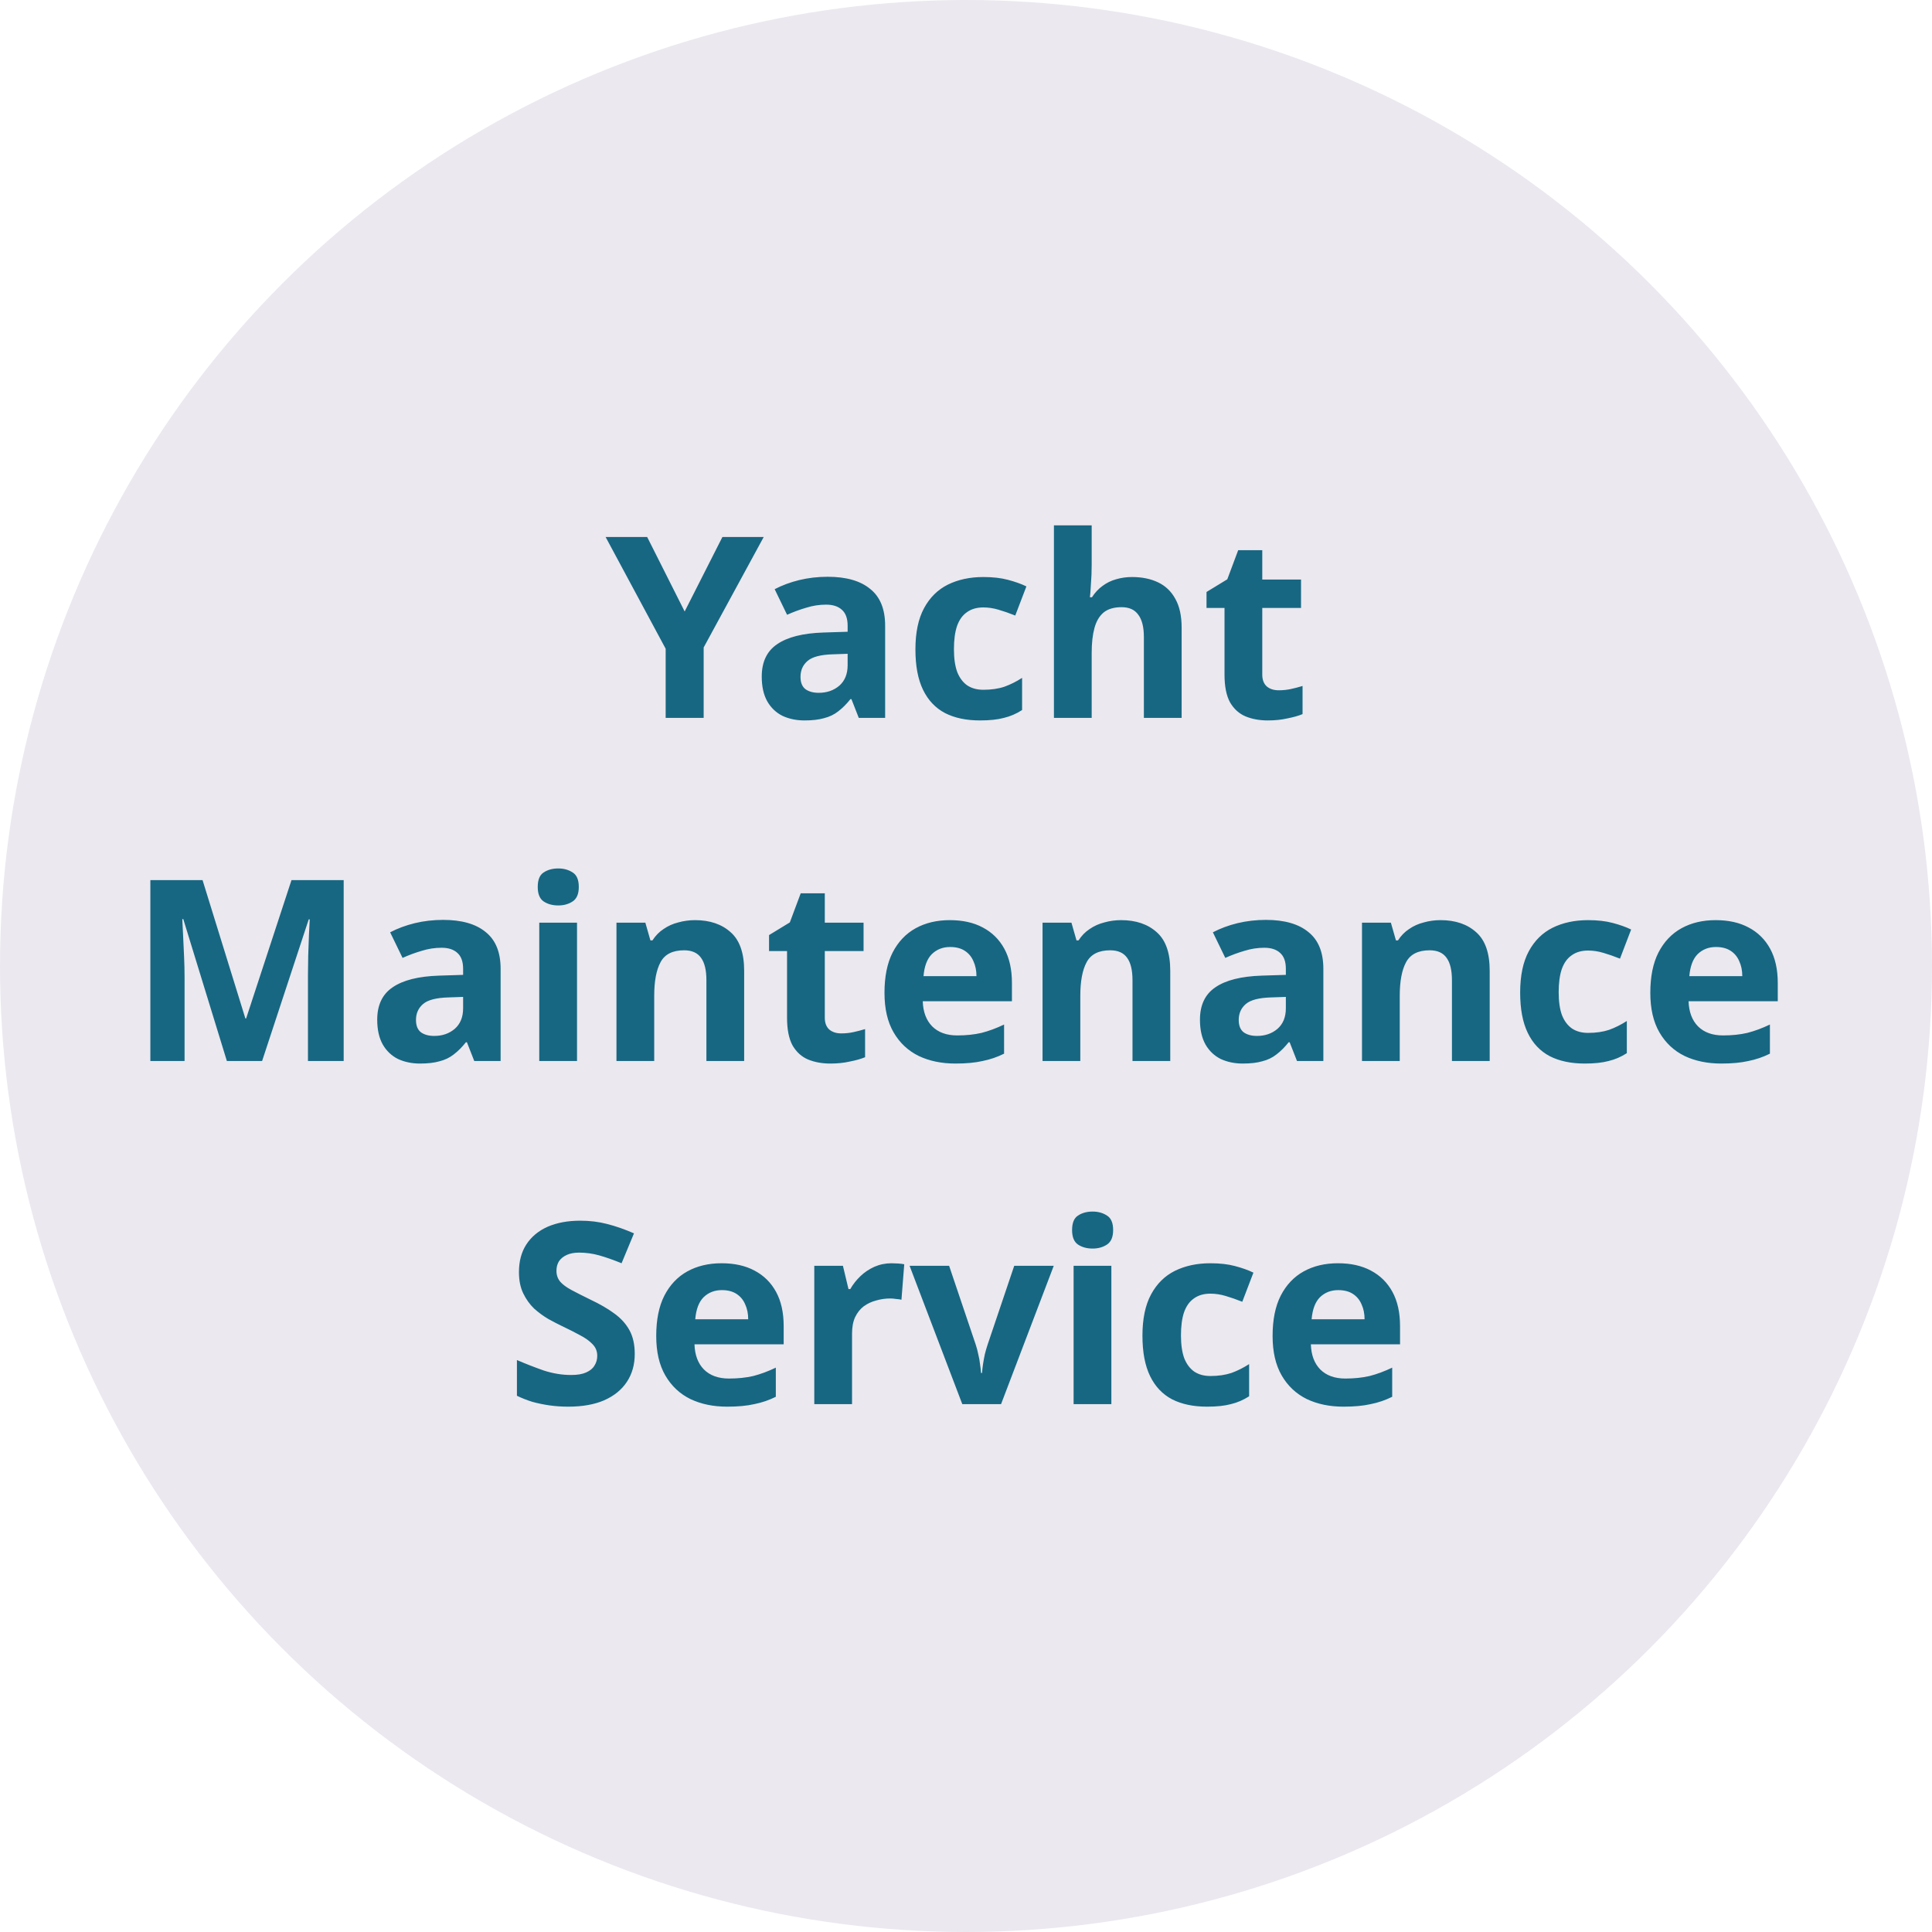 <svg width="366" height="366" viewBox="0 0 366 366" fill="none" xmlns="http://www.w3.org/2000/svg">
<g filter="url(#filter0_b_301_23)">
<circle cx="183" cy="183" r="183" fill="#EBE8EF"/>
</g>
<path d="M129.703 115.84L136.855 101.728H144.679L133.303 122.656V136H126.103V122.896L114.727 101.728H122.599L129.703 115.84ZM156.785 109.264C160.305 109.264 162.993 110.032 164.849 111.568C166.737 113.072 167.681 115.392 167.681 118.528V136H162.689L161.297 132.448H161.105C160.369 133.376 159.601 134.144 158.801 134.752C158.033 135.36 157.137 135.792 156.113 136.048C155.121 136.336 153.889 136.48 152.417 136.48C150.881 136.48 149.489 136.192 148.241 135.616C147.025 135.008 146.065 134.096 145.361 132.88C144.657 131.632 144.305 130.064 144.305 128.176C144.305 125.392 145.281 123.344 147.233 122.032C149.185 120.688 152.113 119.952 156.017 119.824L160.577 119.68V118.528C160.577 117.152 160.209 116.144 159.473 115.504C158.769 114.864 157.777 114.544 156.497 114.544C155.217 114.544 153.969 114.736 152.753 115.12C151.537 115.472 150.321 115.92 149.105 116.464L146.753 111.616C148.161 110.88 149.713 110.304 151.409 109.888C153.137 109.472 154.929 109.264 156.785 109.264ZM157.793 123.952C155.489 124.016 153.889 124.432 152.993 125.2C152.097 125.968 151.649 126.976 151.649 128.224C151.649 129.312 151.969 130.096 152.609 130.576C153.249 131.024 154.081 131.248 155.105 131.248C156.641 131.248 157.937 130.8 158.993 129.904C160.049 128.976 160.577 127.68 160.577 126.016V123.856L157.793 123.952ZM185.658 136.48C183.066 136.48 180.858 136.016 179.034 135.088C177.21 134.128 175.818 132.656 174.858 130.672C173.898 128.688 173.418 126.144 173.418 123.04C173.418 119.84 173.962 117.232 175.05 115.216C176.138 113.2 177.642 111.712 179.562 110.752C181.514 109.792 183.754 109.312 186.282 109.312C188.074 109.312 189.626 109.488 190.938 109.84C192.282 110.192 193.45 110.608 194.442 111.088L192.33 116.608C191.21 116.16 190.154 115.792 189.162 115.504C188.202 115.216 187.242 115.072 186.282 115.072C185.034 115.072 183.994 115.376 183.162 115.984C182.33 116.56 181.706 117.44 181.29 118.624C180.906 119.776 180.714 121.232 180.714 122.992C180.714 124.72 180.922 126.16 181.338 127.312C181.786 128.432 182.426 129.28 183.258 129.856C184.09 130.4 185.098 130.672 186.282 130.672C187.786 130.672 189.114 130.48 190.266 130.096C191.418 129.68 192.538 129.12 193.626 128.416V134.512C192.538 135.216 191.386 135.712 190.17 136C188.986 136.32 187.482 136.48 185.658 136.48ZM206.81 106.96C206.81 108.24 206.762 109.472 206.666 110.656C206.602 111.84 206.538 112.672 206.474 113.152H206.858C207.434 112.256 208.106 111.536 208.874 110.992C209.642 110.416 210.49 110 211.418 109.744C212.378 109.456 213.386 109.312 214.442 109.312C216.33 109.312 217.978 109.648 219.386 110.32C220.794 110.992 221.882 112.032 222.65 113.44C223.45 114.848 223.85 116.672 223.85 118.912V136H216.698V120.688C216.698 118.8 216.346 117.392 215.642 116.464C214.97 115.504 213.914 115.024 212.474 115.024C211.034 115.024 209.898 115.36 209.066 116.032C208.266 116.704 207.69 117.68 207.338 118.96C206.986 120.24 206.81 121.808 206.81 123.664V136H199.658V99.52H206.81V106.96ZM242.245 130.768C243.045 130.768 243.813 130.688 244.549 130.528C245.285 130.368 246.021 130.176 246.757 129.952V135.28C245.989 135.6 245.029 135.872 243.877 136.096C242.757 136.352 241.525 136.48 240.181 136.48C238.613 136.48 237.205 136.224 235.957 135.712C234.741 135.2 233.765 134.32 233.029 133.072C232.325 131.792 231.973 130.032 231.973 127.792V115.168H228.565V112.144L232.501 109.744L234.565 104.224H239.125V109.792H246.469V115.168H239.125V127.792C239.125 128.784 239.413 129.536 239.989 130.048C240.565 130.528 241.317 130.768 242.245 130.768ZM42.98 201L34.724 174.12H34.532C34.564 174.76 34.612 175.72 34.676 177C34.74 178.28 34.804 179.656 34.868 181.128C34.932 182.568 34.964 183.88 34.964 185.064V201H28.484V166.728H38.372L46.484 192.936H46.628L55.22 166.728H65.108V201H58.34V184.776C58.34 183.688 58.356 182.44 58.388 181.032C58.452 179.624 58.5 178.296 58.532 177.048C58.596 175.768 58.644 174.808 58.676 174.168H58.484L49.652 201H42.98ZM83.941 174.264C87.461 174.264 90.149 175.032 92.005 176.568C93.893 178.072 94.837 180.392 94.837 183.528V201H89.845L88.453 197.448H88.261C87.525 198.376 86.757 199.144 85.957 199.752C85.189 200.36 84.293 200.792 83.269 201.048C82.277 201.336 81.045 201.48 79.573 201.48C78.037 201.48 76.645 201.192 75.397 200.616C74.181 200.008 73.221 199.096 72.517 197.88C71.813 196.632 71.461 195.064 71.461 193.176C71.461 190.392 72.437 188.344 74.389 187.032C76.341 185.688 79.269 184.952 83.173 184.824L87.733 184.68V183.528C87.733 182.152 87.365 181.144 86.629 180.504C85.925 179.864 84.933 179.544 83.653 179.544C82.373 179.544 81.125 179.736 79.909 180.12C78.693 180.472 77.477 180.92 76.261 181.464L73.909 176.616C75.317 175.88 76.869 175.304 78.565 174.888C80.293 174.472 82.085 174.264 83.941 174.264ZM84.949 188.952C82.645 189.016 81.045 189.432 80.149 190.2C79.253 190.968 78.805 191.976 78.805 193.224C78.805 194.312 79.125 195.096 79.765 195.576C80.405 196.024 81.237 196.248 82.261 196.248C83.797 196.248 85.093 195.8 86.149 194.904C87.205 193.976 87.733 192.68 87.733 191.016V188.856L84.949 188.952ZM109.31 174.792V201H102.158V174.792H109.31ZM105.758 164.52C106.814 164.52 107.726 164.776 108.494 165.288C109.262 165.768 109.646 166.68 109.646 168.024C109.646 169.336 109.262 170.248 108.494 170.76C107.726 171.272 106.814 171.528 105.758 171.528C104.67 171.528 103.742 171.272 102.974 170.76C102.238 170.248 101.87 169.336 101.87 168.024C101.87 166.68 102.238 165.768 102.974 165.288C103.742 164.776 104.67 164.52 105.758 164.52ZM131.663 174.312C134.479 174.312 136.735 175.08 138.431 176.616C140.127 178.12 140.975 180.552 140.975 183.912V201H133.823V185.688C133.823 183.8 133.487 182.392 132.815 181.464C132.143 180.504 131.071 180.024 129.599 180.024C127.423 180.024 125.935 180.776 125.135 182.28C124.335 183.752 123.935 185.88 123.935 188.664V201H116.783V174.792H122.255L123.215 178.152H123.599C124.175 177.256 124.879 176.536 125.711 175.992C126.543 175.416 127.471 175 128.495 174.744C129.519 174.456 130.575 174.312 131.663 174.312ZM159.37 195.768C160.17 195.768 160.938 195.688 161.674 195.528C162.41 195.368 163.146 195.176 163.882 194.952V200.28C163.114 200.6 162.154 200.872 161.002 201.096C159.882 201.352 158.65 201.48 157.306 201.48C155.738 201.48 154.33 201.224 153.082 200.712C151.866 200.2 150.89 199.32 150.154 198.072C149.45 196.792 149.098 195.032 149.098 192.792V180.168H145.69V177.144L149.626 174.744L151.69 169.224H156.25V174.792H163.594V180.168H156.25V192.792C156.25 193.784 156.538 194.536 157.114 195.048C157.69 195.528 158.442 195.768 159.37 195.768ZM179.942 174.312C182.374 174.312 184.454 174.776 186.182 175.704C187.942 176.632 189.302 177.976 190.262 179.736C191.222 181.496 191.702 183.656 191.702 186.216V189.672H174.806C174.87 191.688 175.462 193.272 176.582 194.424C177.734 195.576 179.318 196.152 181.334 196.152C183.03 196.152 184.566 195.992 185.942 195.672C187.318 195.32 188.742 194.792 190.214 194.088V199.608C188.934 200.248 187.574 200.712 186.134 201C184.726 201.32 183.014 201.48 180.998 201.48C178.374 201.48 176.054 201 174.038 200.04C172.022 199.048 170.438 197.56 169.286 195.576C168.134 193.592 167.558 191.096 167.558 188.088C167.558 185.016 168.07 182.472 169.094 180.456C170.15 178.408 171.606 176.872 173.462 175.848C175.318 174.824 177.478 174.312 179.942 174.312ZM179.99 179.4C178.614 179.4 177.462 179.848 176.534 180.744C175.638 181.64 175.11 183.032 174.95 184.92H184.982C184.982 183.864 184.79 182.92 184.406 182.088C184.054 181.256 183.51 180.6 182.774 180.12C182.038 179.64 181.11 179.4 179.99 179.4ZM212.382 174.312C215.198 174.312 217.454 175.08 219.15 176.616C220.846 178.12 221.694 180.552 221.694 183.912V201H214.542V185.688C214.542 183.8 214.206 182.392 213.534 181.464C212.862 180.504 211.79 180.024 210.318 180.024C208.142 180.024 206.654 180.776 205.854 182.28C205.054 183.752 204.654 185.88 204.654 188.664V201H197.502V174.792H202.974L203.934 178.152H204.318C204.894 177.256 205.598 176.536 206.43 175.992C207.262 175.416 208.19 175 209.214 174.744C210.238 174.456 211.294 174.312 212.382 174.312ZM239.801 174.264C243.321 174.264 246.009 175.032 247.865 176.568C249.753 178.072 250.697 180.392 250.697 183.528V201H245.705L244.313 197.448H244.121C243.385 198.376 242.617 199.144 241.817 199.752C241.049 200.36 240.153 200.792 239.129 201.048C238.137 201.336 236.905 201.48 235.433 201.48C233.897 201.48 232.505 201.192 231.257 200.616C230.041 200.008 229.081 199.096 228.377 197.88C227.673 196.632 227.321 195.064 227.321 193.176C227.321 190.392 228.297 188.344 230.249 187.032C232.201 185.688 235.129 184.952 239.033 184.824L243.593 184.68V183.528C243.593 182.152 243.225 181.144 242.489 180.504C241.785 179.864 240.793 179.544 239.513 179.544C238.233 179.544 236.985 179.736 235.769 180.12C234.553 180.472 233.337 180.92 232.121 181.464L229.769 176.616C231.177 175.88 232.729 175.304 234.425 174.888C236.153 174.472 237.945 174.264 239.801 174.264ZM240.809 188.952C238.505 189.016 236.905 189.432 236.009 190.2C235.113 190.968 234.665 191.976 234.665 193.224C234.665 194.312 234.985 195.096 235.625 195.576C236.265 196.024 237.097 196.248 238.121 196.248C239.657 196.248 240.953 195.8 242.009 194.904C243.065 193.976 243.593 192.68 243.593 191.016V188.856L240.809 188.952ZM272.897 174.312C275.713 174.312 277.969 175.08 279.665 176.616C281.361 178.12 282.209 180.552 282.209 183.912V201H275.057V185.688C275.057 183.8 274.721 182.392 274.049 181.464C273.377 180.504 272.305 180.024 270.833 180.024C268.657 180.024 267.169 180.776 266.369 182.28C265.569 183.752 265.169 185.88 265.169 188.664V201H258.017V174.792H263.489L264.449 178.152H264.833C265.409 177.256 266.113 176.536 266.945 175.992C267.777 175.416 268.705 175 269.729 174.744C270.753 174.456 271.809 174.312 272.897 174.312ZM300.22 201.48C297.628 201.48 295.42 201.016 293.596 200.088C291.772 199.128 290.38 197.656 289.42 195.672C288.46 193.688 287.98 191.144 287.98 188.04C287.98 184.84 288.524 182.232 289.612 180.216C290.7 178.2 292.204 176.712 294.124 175.752C296.076 174.792 298.316 174.312 300.844 174.312C302.636 174.312 304.188 174.488 305.5 174.84C306.844 175.192 308.012 175.608 309.004 176.088L306.892 181.608C305.772 181.16 304.716 180.792 303.724 180.504C302.764 180.216 301.804 180.072 300.844 180.072C299.596 180.072 298.556 180.376 297.724 180.984C296.892 181.56 296.268 182.44 295.852 183.624C295.468 184.776 295.276 186.232 295.276 187.992C295.276 189.72 295.484 191.16 295.9 192.312C296.348 193.432 296.988 194.28 297.82 194.856C298.652 195.4 299.66 195.672 300.844 195.672C302.348 195.672 303.676 195.48 304.828 195.096C305.98 194.68 307.1 194.12 308.188 193.416V199.512C307.1 200.216 305.948 200.712 304.732 201C303.548 201.32 302.044 201.48 300.22 201.48ZM325.021 174.312C327.453 174.312 329.533 174.776 331.261 175.704C333.021 176.632 334.381 177.976 335.341 179.736C336.301 181.496 336.781 183.656 336.781 186.216V189.672H319.885C319.949 191.688 320.541 193.272 321.661 194.424C322.813 195.576 324.397 196.152 326.413 196.152C328.109 196.152 329.645 195.992 331.021 195.672C332.397 195.32 333.821 194.792 335.293 194.088V199.608C334.013 200.248 332.653 200.712 331.213 201C329.805 201.32 328.093 201.48 326.077 201.48C323.453 201.48 321.133 201 319.117 200.04C317.101 199.048 315.517 197.56 314.365 195.576C313.213 193.592 312.637 191.096 312.637 188.088C312.637 185.016 313.149 182.472 314.173 180.456C315.229 178.408 316.685 176.872 318.541 175.848C320.397 174.824 322.557 174.312 325.021 174.312ZM325.069 179.4C323.693 179.4 322.541 179.848 321.613 180.744C320.717 181.64 320.189 183.032 320.029 184.92H330.061C330.061 183.864 329.869 182.92 329.485 182.088C329.133 181.256 328.589 180.6 327.853 180.12C327.117 179.64 326.189 179.4 325.069 179.4ZM120.247 256.496C120.247 258.512 119.751 260.272 118.759 261.776C117.767 263.28 116.327 264.448 114.439 265.28C112.583 266.08 110.311 266.48 107.623 266.48C106.439 266.48 105.271 266.4 104.119 266.24C102.999 266.08 101.911 265.856 100.855 265.568C99.831 265.248 98.855 264.864 97.927 264.416V257.648C99.559 258.352 101.239 259.008 102.967 259.616C104.727 260.192 106.471 260.48 108.199 260.48C109.383 260.48 110.327 260.32 111.031 260C111.767 259.68 112.295 259.248 112.615 258.704C112.967 258.16 113.143 257.536 113.143 256.832C113.143 255.968 112.839 255.232 112.231 254.624C111.655 254.016 110.871 253.456 109.879 252.944C108.887 252.4 107.751 251.824 106.471 251.216C105.671 250.832 104.807 250.384 103.879 249.872C102.951 249.328 102.055 248.672 101.191 247.904C100.359 247.104 99.671 246.144 99.127 245.024C98.583 243.904 98.311 242.56 98.311 240.992C98.311 238.944 98.775 237.2 99.703 235.76C100.663 234.288 102.007 233.168 103.735 232.4C105.495 231.632 107.559 231.248 109.927 231.248C111.719 231.248 113.415 231.456 115.015 231.872C116.647 232.288 118.343 232.88 120.103 233.648L117.751 239.312C116.183 238.672 114.775 238.176 113.527 237.824C112.279 237.472 110.999 237.296 109.687 237.296C108.791 237.296 108.023 237.44 107.383 237.728C106.743 238.016 106.247 238.416 105.895 238.928C105.575 239.44 105.415 240.048 105.415 240.752C105.415 241.552 105.655 242.24 106.135 242.816C106.615 243.36 107.335 243.888 108.295 244.4C109.255 244.912 110.455 245.52 111.895 246.224C113.655 247.056 115.143 247.92 116.359 248.816C117.607 249.712 118.567 250.768 119.239 251.984C119.911 253.2 120.247 254.704 120.247 256.496ZM136.7 239.312C139.132 239.312 141.212 239.776 142.94 240.704C144.7 241.632 146.06 242.976 147.02 244.736C147.98 246.496 148.46 248.656 148.46 251.216V254.672H131.564C131.628 256.688 132.22 258.272 133.34 259.424C134.492 260.576 136.076 261.152 138.092 261.152C139.788 261.152 141.324 260.992 142.7 260.672C144.076 260.32 145.5 259.792 146.972 259.088V264.608C145.692 265.248 144.332 265.712 142.892 266C141.484 266.32 139.772 266.48 137.756 266.48C135.132 266.48 132.812 266 130.796 265.04C128.78 264.048 127.196 262.56 126.044 260.576C124.892 258.592 124.316 256.096 124.316 253.088C124.316 250.016 124.828 247.472 125.852 245.456C126.908 243.408 128.364 241.872 130.22 240.848C132.076 239.824 134.236 239.312 136.7 239.312ZM136.748 244.4C135.372 244.4 134.22 244.848 133.292 245.744C132.396 246.64 131.868 248.032 131.708 249.92H141.74C141.74 248.864 141.548 247.92 141.164 247.088C140.812 246.256 140.268 245.6 139.532 245.12C138.796 244.64 137.868 244.4 136.748 244.4ZM168.9 239.312C169.252 239.312 169.668 239.328 170.148 239.36C170.628 239.392 171.012 239.44 171.3 239.504L170.772 246.224C170.548 246.16 170.212 246.112 169.764 246.08C169.348 246.016 168.98 245.984 168.66 245.984C167.732 245.984 166.836 246.112 165.972 246.368C165.108 246.592 164.324 246.96 163.62 247.472C162.948 247.984 162.404 248.672 161.988 249.536C161.604 250.368 161.412 251.408 161.412 252.656V266H154.26V239.792H159.684L160.74 244.208H161.076C161.588 243.312 162.228 242.496 162.996 241.76C163.764 241.024 164.644 240.432 165.636 239.984C166.66 239.536 167.748 239.312 168.9 239.312ZM182.297 266L172.312 239.792H179.801L184.841 254.72C185.033 255.296 185.193 255.904 185.321 256.544C185.481 257.184 185.593 257.808 185.657 258.416C185.753 259.024 185.817 259.584 185.849 260.096H186.041C186.073 259.552 186.137 258.976 186.233 258.368C186.329 257.76 186.441 257.152 186.569 256.544C186.729 255.904 186.905 255.296 187.097 254.72L192.137 239.792H199.625L189.641 266H182.297ZM210.537 239.792V266H203.385V239.792H210.537ZM206.985 229.52C208.041 229.52 208.953 229.776 209.721 230.288C210.489 230.768 210.873 231.68 210.873 233.024C210.873 234.336 210.489 235.248 209.721 235.76C208.953 236.272 208.041 236.528 206.985 236.528C205.897 236.528 204.969 236.272 204.201 235.76C203.465 235.248 203.097 234.336 203.097 233.024C203.097 231.68 203.465 230.768 204.201 230.288C204.969 229.776 205.897 229.52 206.985 229.52ZM228.666 266.48C226.074 266.48 223.866 266.016 222.042 265.088C220.218 264.128 218.826 262.656 217.866 260.672C216.906 258.688 216.426 256.144 216.426 253.04C216.426 249.84 216.97 247.232 218.058 245.216C219.146 243.2 220.65 241.712 222.57 240.752C224.522 239.792 226.762 239.312 229.29 239.312C231.082 239.312 232.634 239.488 233.946 239.84C235.29 240.192 236.458 240.608 237.45 241.088L235.338 246.608C234.218 246.16 233.162 245.792 232.17 245.504C231.21 245.216 230.25 245.072 229.29 245.072C228.042 245.072 227.002 245.376 226.17 245.984C225.338 246.56 224.714 247.44 224.298 248.624C223.914 249.776 223.722 251.232 223.722 252.992C223.722 254.72 223.93 256.16 224.346 257.312C224.794 258.432 225.434 259.28 226.266 259.856C227.098 260.4 228.106 260.672 229.29 260.672C230.794 260.672 232.122 260.48 233.274 260.096C234.426 259.68 235.546 259.12 236.634 258.416V264.512C235.546 265.216 234.394 265.712 233.178 266C231.994 266.32 230.49 266.48 228.666 266.48ZM253.466 239.312C255.898 239.312 257.978 239.776 259.706 240.704C261.466 241.632 262.826 242.976 263.786 244.736C264.746 246.496 265.226 248.656 265.226 251.216V254.672H248.33C248.394 256.688 248.986 258.272 250.106 259.424C251.258 260.576 252.842 261.152 254.858 261.152C256.554 261.152 258.09 260.992 259.466 260.672C260.842 260.32 262.266 259.792 263.738 259.088V264.608C262.458 265.248 261.098 265.712 259.658 266C258.25 266.32 256.538 266.48 254.522 266.48C251.898 266.48 249.578 266 247.562 265.04C245.546 264.048 243.962 262.56 242.81 260.576C241.658 258.592 241.082 256.096 241.082 253.088C241.082 250.016 241.594 247.472 242.618 245.456C243.674 243.408 245.13 241.872 246.986 240.848C248.842 239.824 251.002 239.312 253.466 239.312ZM253.514 244.4C252.138 244.4 250.986 244.848 250.058 245.744C249.162 246.64 248.634 248.032 248.474 249.92H258.506C258.506 248.864 258.314 247.92 257.93 247.088C257.578 246.256 257.034 245.6 256.298 245.12C255.562 244.64 254.634 244.4 253.514 244.4Z" fill="#176782"/>
<defs>
<filter id="filter0_b_301_23" x="-20" y="-20" width="406" height="406" filterUnits="userSpaceOnUse" color-interpolation-filters="sRGB">
<feFlood flood-opacity="0" result="BackgroundImageFix"/>
<feGaussianBlur in="BackgroundImage" stdDeviation="10"/>
<feComposite in2="SourceAlpha" operator="in" result="effect1_backgroundBlur_301_23"/>
<feBlend mode="normal" in="SourceGraphic" in2="effect1_backgroundBlur_301_23" result="shape"/>
</filter>
</defs>
</svg>
